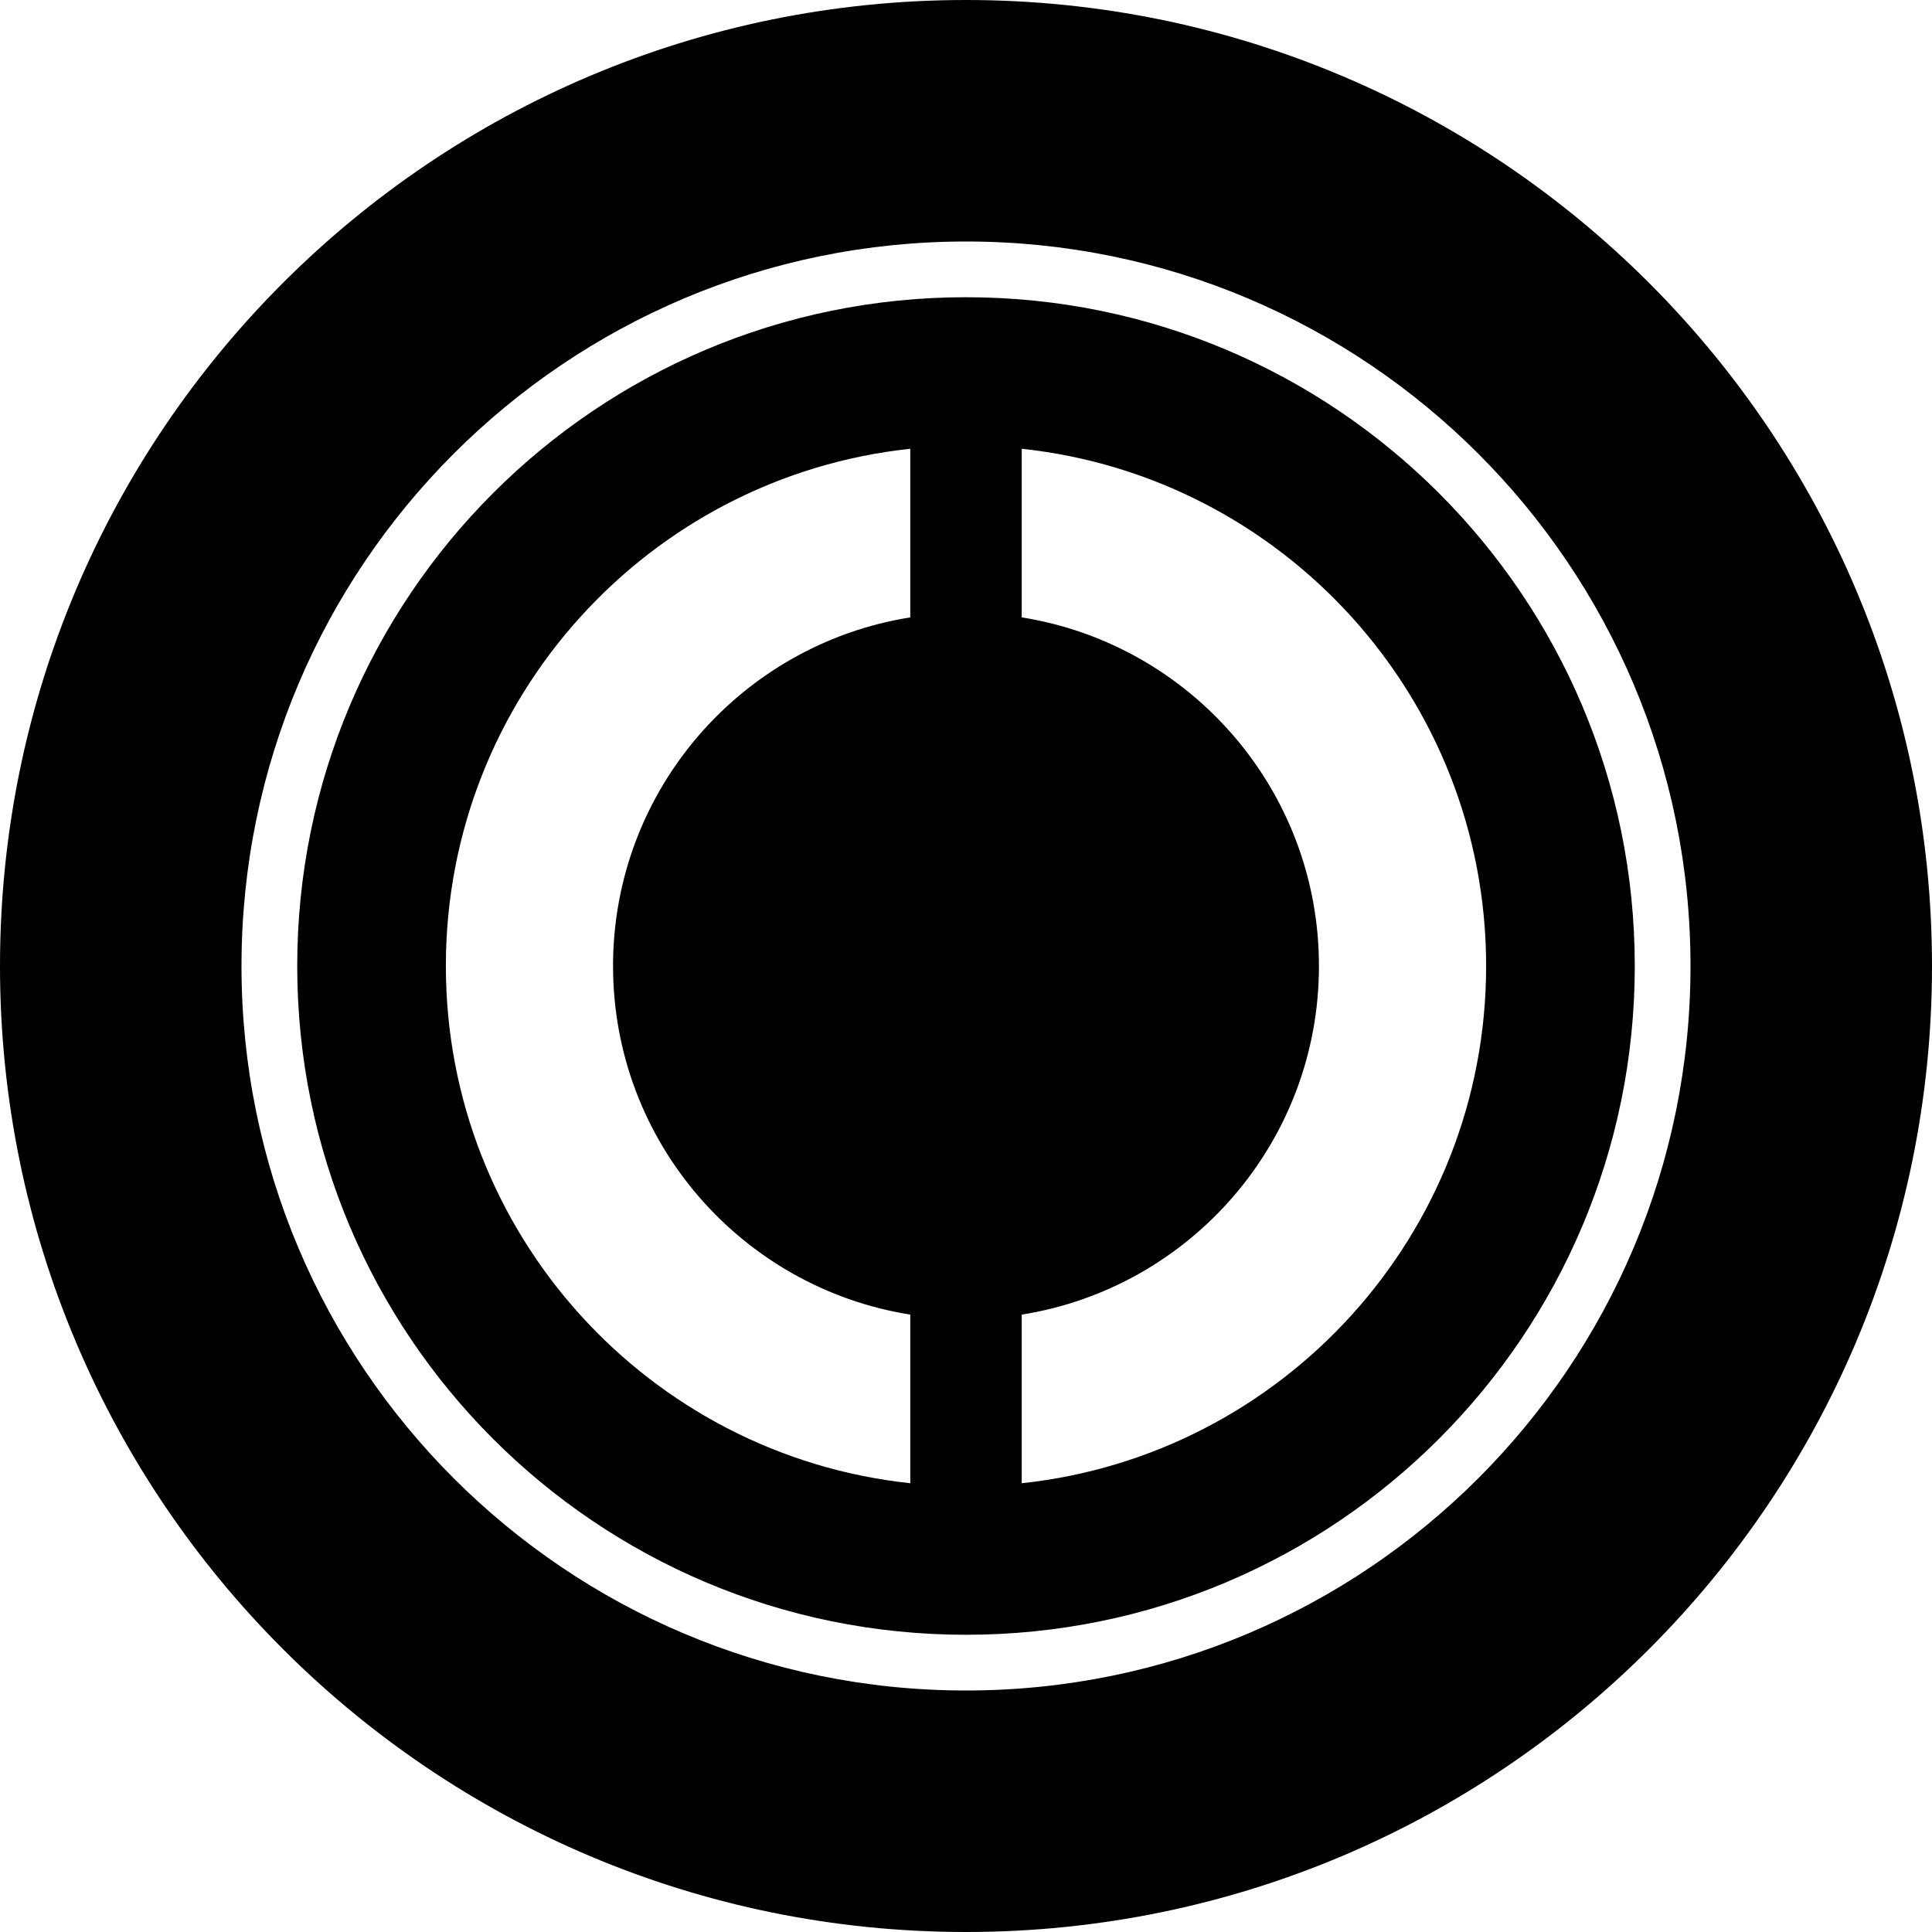 <svg width="32" height="32" viewBox="0 0 32 32" fill="none" xmlns="http://www.w3.org/2000/svg">
<path fill-rule="evenodd" clip-rule="evenodd" d="M32 16C32 24.837 24.837 32 16 32C7.163 32 0 24.837 0 16C0 7.163 7.163 0 16 0C24.837 0 32 7.163 32 16ZM16 27.077C22.118 27.077 27.077 22.118 27.077 16C27.077 9.882 22.118 4.923 16 4.923C9.882 4.923 4.923 9.882 4.923 16C4.923 22.118 9.882 27.077 16 27.077ZM16 28C22.627 28 28 22.627 28 16C28 9.373 22.627 4 16 4C9.373 4 4 9.373 4 16C4 22.627 9.373 28 16 28ZM15.077 7.433C10.753 7.894 7.385 11.554 7.385 16C7.385 20.446 10.753 24.106 15.077 24.567V21.774C12.287 21.331 10.154 18.915 10.154 16C10.154 13.085 12.287 10.669 15.077 10.226V7.433ZM16.923 21.774C19.713 21.331 21.846 18.915 21.846 16C21.846 13.085 19.713 10.669 16.923 10.226V7.433C21.247 7.894 24.615 11.554 24.615 16C24.615 20.446 21.247 24.106 16.923 24.567V21.774Z" fill="black"/>
</svg>
